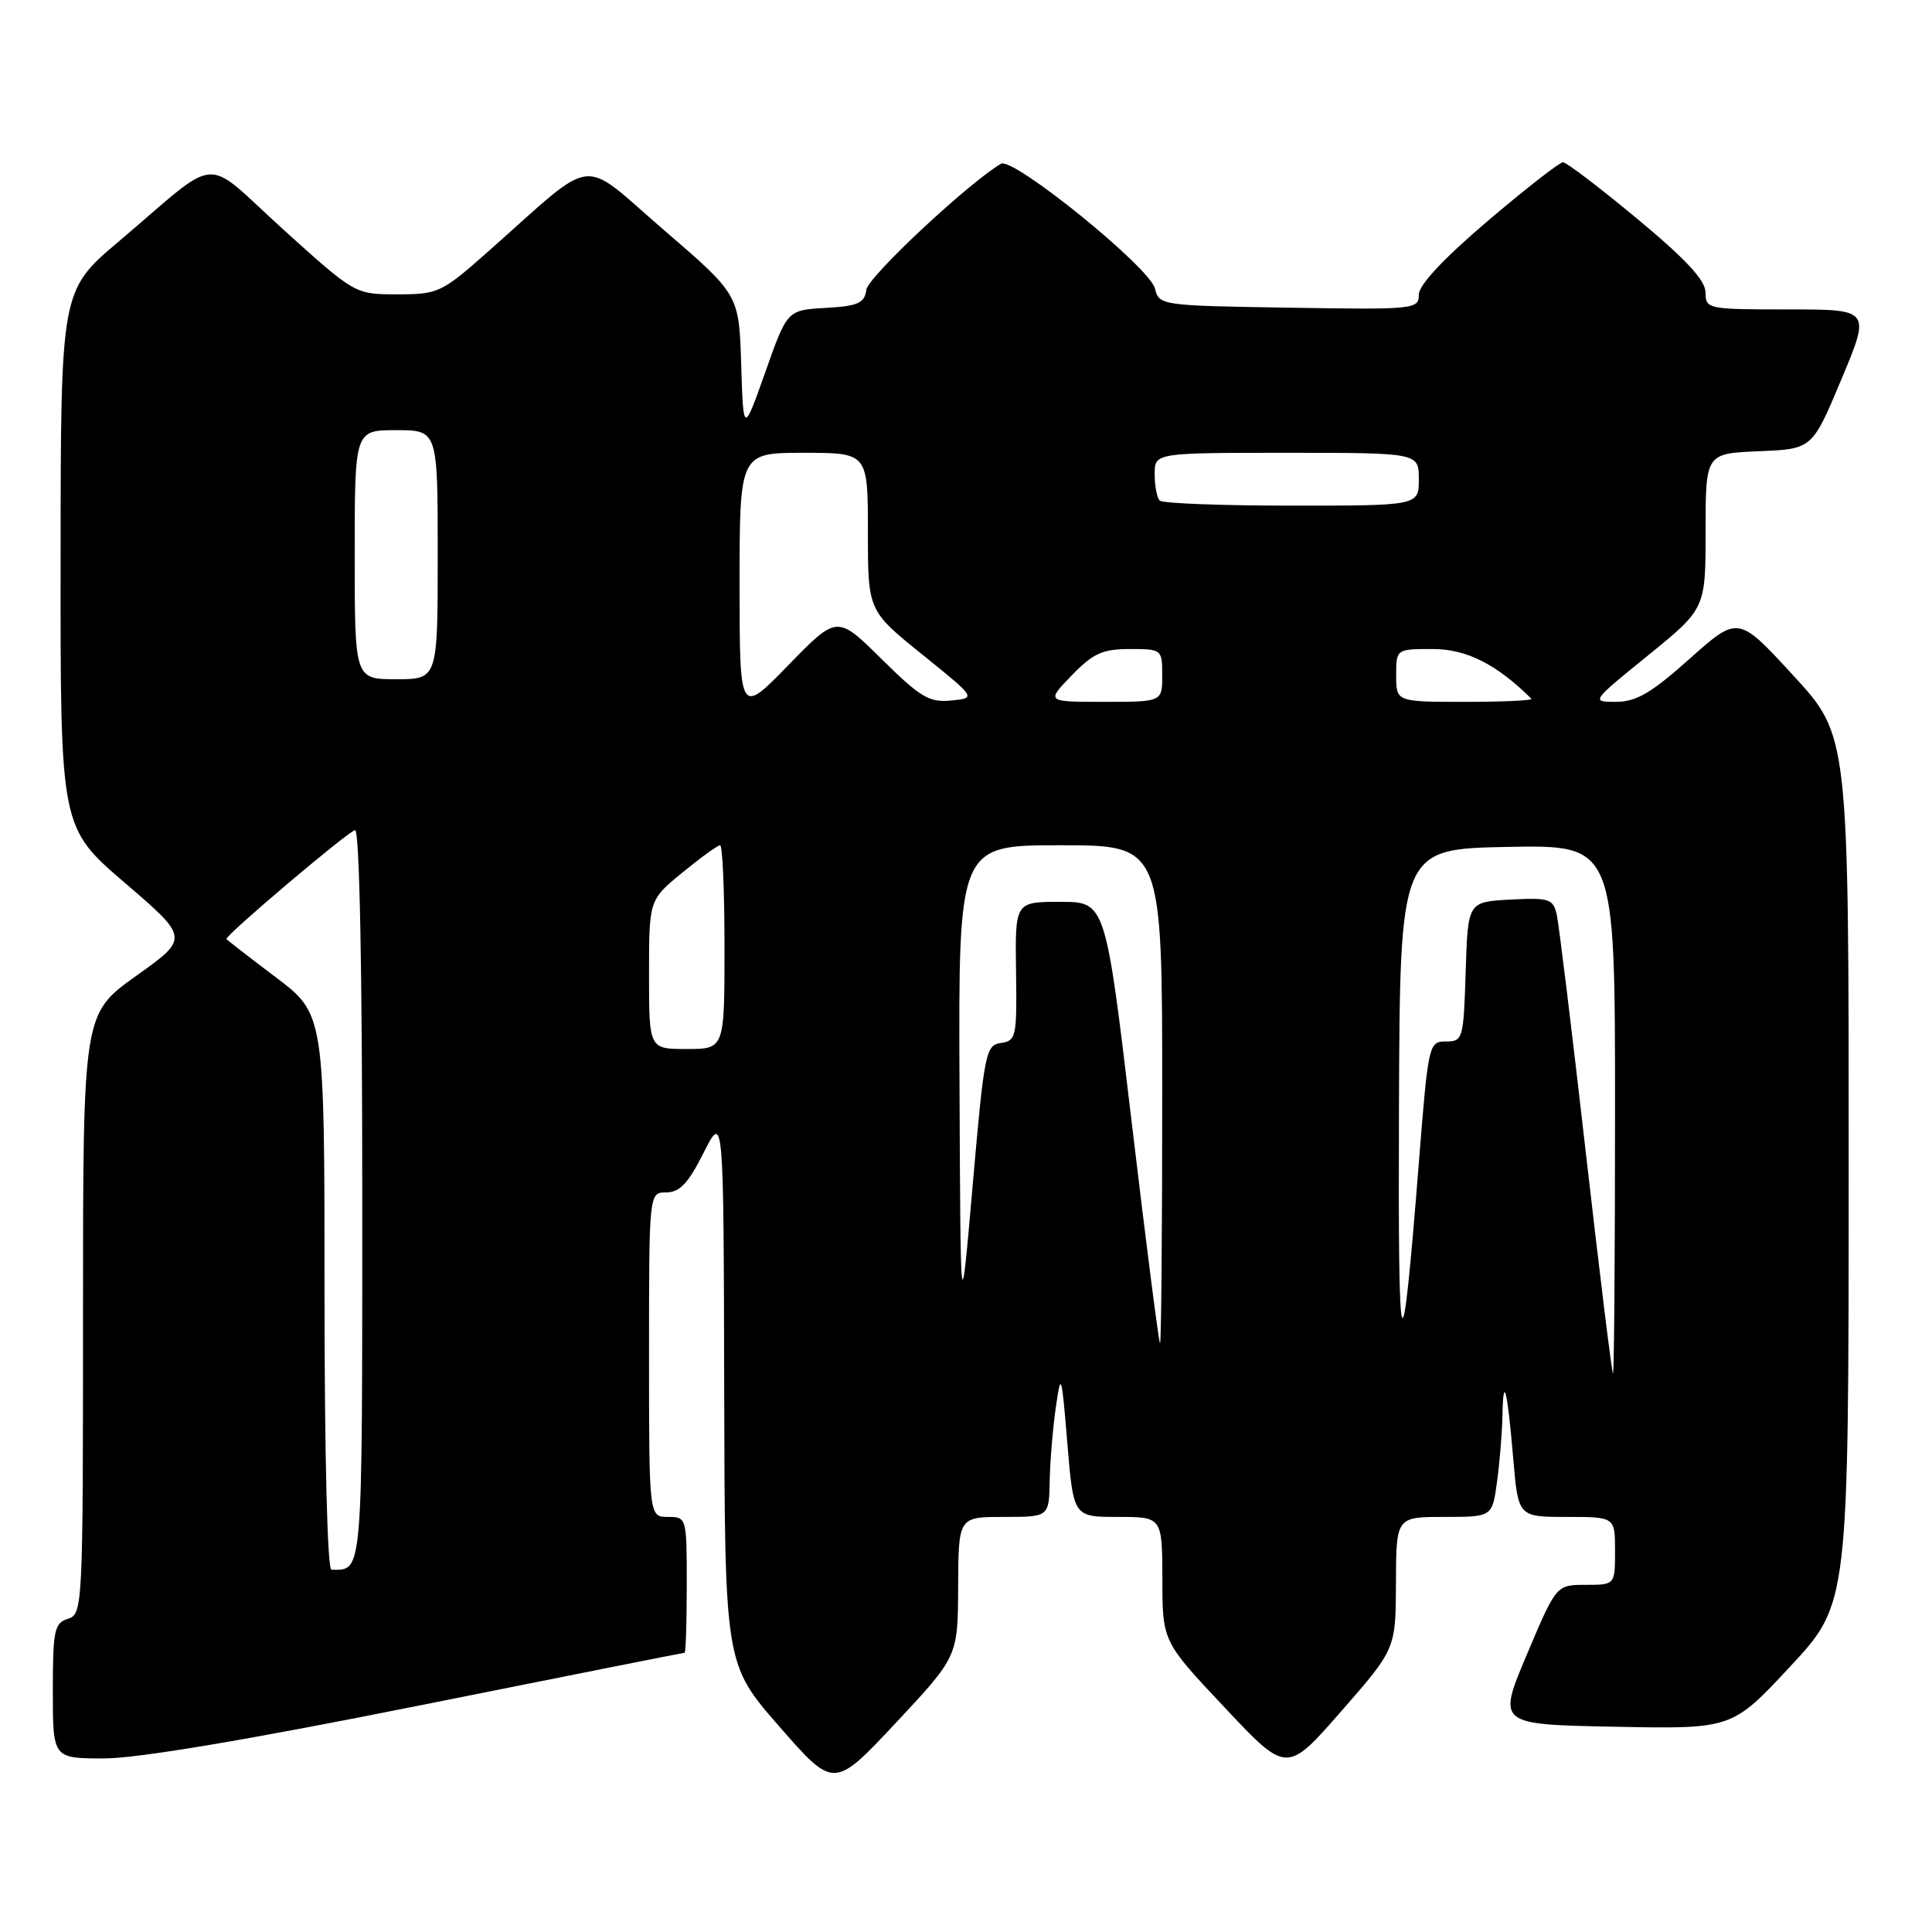 <?xml version="1.0" encoding="UTF-8" standalone="no"?>
<!DOCTYPE svg PUBLIC "-//W3C//DTD SVG 1.1//EN" "http://www.w3.org/Graphics/SVG/1.1/DTD/svg11.dtd" >
<svg xmlns="http://www.w3.org/2000/svg" xmlns:xlink="http://www.w3.org/1999/xlink" version="1.1" viewBox="0 0 256 256">
 <g >
 <path fill="currentColor"
d=" M 126.96 210.25 C 127.00 201.00 127.00 201.00 133.00 201.00 C 139.00 201.00 139.00 201.00 139.09 196.25 C 139.14 193.64 139.50 189.25 139.90 186.50 C 140.59 181.72 140.66 181.93 141.43 191.25 C 142.24 201.00 142.24 201.00 148.12 201.00 C 154.00 201.00 154.00 201.00 154.02 209.25 C 154.03 217.50 154.03 217.50 162.27 226.25 C 170.50 235.01 170.50 235.01 177.72 226.75 C 184.94 218.50 184.94 218.50 184.97 209.75 C 185.00 201.00 185.00 201.00 191.36 201.00 C 197.73 201.00 197.73 201.00 198.36 196.36 C 198.71 193.81 199.04 189.87 199.08 187.61 C 199.19 181.93 199.73 184.06 200.51 193.25 C 201.17 201.00 201.17 201.00 207.59 201.00 C 214.00 201.00 214.00 201.00 214.00 205.50 C 214.00 210.00 214.00 210.00 210.11 210.00 C 206.22 210.00 206.22 210.00 202.31 219.25 C 198.41 228.50 198.41 228.50 213.95 228.80 C 229.50 229.11 229.50 229.11 237.23 220.80 C 244.95 212.50 244.95 212.50 244.96 155.00 C 244.97 97.50 244.97 97.50 237.64 89.53 C 230.32 81.56 230.32 81.56 223.91 87.27 C 218.82 91.82 216.81 92.99 214.14 93.00 C 210.80 93.00 210.81 92.98 218.39 86.83 C 226.00 80.65 226.00 80.65 226.00 70.37 C 226.00 60.09 226.00 60.09 233.07 59.79 C 240.13 59.50 240.13 59.50 244.00 50.25 C 247.87 41.00 247.87 41.00 236.94 41.00 C 226.26 41.00 226.00 40.95 225.99 38.75 C 225.98 37.14 223.41 34.36 216.95 29.00 C 211.99 24.88 207.56 21.50 207.10 21.50 C 206.65 21.50 202.17 25.00 197.14 29.27 C 191.26 34.28 188.00 37.76 188.00 39.05 C 188.00 40.98 187.43 41.04 170.79 40.77 C 153.85 40.50 153.58 40.47 153.04 38.24 C 152.38 35.45 134.23 20.75 132.63 21.70 C 128.24 24.31 115.05 36.65 114.80 38.38 C 114.55 40.18 113.72 40.55 109.41 40.80 C 104.31 41.09 104.31 41.09 101.41 49.30 C 98.50 57.50 98.50 57.50 98.21 48.27 C 97.93 39.05 97.93 39.05 87.95 30.46 C 76.64 20.72 79.29 20.40 64.77 33.25 C 58.51 38.80 58.08 39.00 52.66 39.00 C 47.04 39.00 47.04 39.00 37.54 30.41 C 26.63 20.53 29.52 20.32 15.73 32.00 C 8.05 38.50 8.05 38.50 8.03 74.07 C 8.00 109.65 8.00 109.65 16.53 116.97 C 25.07 124.30 25.07 124.30 18.03 129.32 C 11.00 134.34 11.00 134.34 11.00 174.10 C 11.00 212.99 10.96 213.88 9.00 214.50 C 7.20 215.07 7.00 216.01 7.00 224.07 C 7.00 233.00 7.00 233.00 13.79 233.00 C 18.21 233.00 32.80 230.55 55.50 226.00 C 74.71 222.15 90.55 219.00 90.71 219.00 C 90.87 219.00 91.00 214.95 91.00 210.00 C 91.00 201.07 90.98 201.00 88.50 201.00 C 86.00 201.00 86.00 201.00 86.00 179.50 C 86.00 158.00 86.00 158.00 88.29 158.00 C 90.06 158.00 91.20 156.79 93.23 152.75 C 95.88 147.50 95.88 147.50 95.96 184.00 C 96.04 220.50 96.04 220.50 103.27 228.78 C 110.50 237.05 110.50 237.05 118.71 228.28 C 126.92 219.50 126.92 219.50 126.96 210.25 Z  M 43.00 171.19 C 43.00 134.37 43.00 134.37 36.50 129.46 C 32.92 126.76 30.00 124.49 30.00 124.42 C 30.00 123.80 46.32 110.00 47.05 110.00 C 47.64 110.00 48.00 128.46 48.00 158.39 C 48.00 209.38 48.11 208.00 43.92 208.00 C 43.38 208.00 43.00 192.88 43.00 171.19 Z  M 210.13 152.75 C 208.30 136.66 206.56 122.47 206.28 121.20 C 205.80 119.10 205.30 118.93 200.13 119.20 C 194.50 119.50 194.50 119.50 194.21 128.75 C 193.93 137.68 193.84 138.00 191.60 138.00 C 189.33 138.00 189.26 138.30 188.03 153.75 C 185.70 183.19 185.24 182.03 185.37 147.00 C 185.50 112.50 185.50 112.50 199.75 112.22 C 214.00 111.95 214.00 111.95 214.00 146.97 C 214.00 166.24 213.88 182.00 213.73 182.00 C 213.59 182.00 211.97 168.84 210.13 152.75 Z  M 149.96 148.75 C 146.49 119.50 146.49 119.50 140.50 119.50 C 134.50 119.50 134.50 119.50 134.63 128.70 C 134.76 137.37 134.65 137.91 132.63 138.20 C 130.61 138.48 130.42 139.46 128.89 157.00 C 127.28 175.50 127.28 175.50 127.14 143.75 C 127.00 112.00 127.00 112.00 140.50 112.00 C 154.00 112.00 154.00 112.00 154.00 145.00 C 154.00 163.15 153.87 178.00 153.71 178.00 C 153.56 178.00 151.87 164.84 149.96 148.75 Z  M 86.00 129.12 C 86.00 119.24 86.00 119.24 90.42 115.62 C 92.85 113.63 95.10 112.00 95.42 112.00 C 95.74 112.00 96.00 118.08 96.00 125.50 C 96.00 139.00 96.00 139.00 91.00 139.00 C 86.00 139.00 86.00 139.00 86.00 129.12 Z  M 98.00 77.39 C 98.00 60.00 98.00 60.00 106.50 60.00 C 115.00 60.00 115.00 60.00 115.00 70.46 C 115.00 80.91 115.00 80.91 122.18 86.71 C 129.37 92.50 129.37 92.50 126.04 92.82 C 123.13 93.11 121.96 92.41 116.81 87.32 C 110.92 81.50 110.92 81.50 104.46 88.14 C 98.00 94.78 98.00 94.78 98.00 77.39 Z  M 142.00 89.50 C 144.84 86.57 146.09 86.00 149.70 86.00 C 153.95 86.00 154.00 86.04 154.00 89.50 C 154.00 93.00 154.00 93.00 146.30 93.00 C 138.61 93.00 138.61 93.00 142.00 89.50 Z  M 185.00 89.50 C 185.00 86.00 185.00 86.00 189.86 86.00 C 194.32 86.00 198.30 88.01 202.92 92.59 C 203.15 92.81 199.21 93.00 194.17 93.00 C 185.00 93.00 185.00 93.00 185.00 89.50 Z  M 47.00 73.50 C 47.00 57.00 47.00 57.00 52.50 57.00 C 58.00 57.00 58.00 57.00 58.00 73.50 C 58.00 90.00 58.00 90.00 52.50 90.00 C 47.00 90.00 47.00 90.00 47.00 73.50 Z  M 153.67 66.33 C 153.30 65.97 153.00 64.39 153.00 62.83 C 153.00 60.00 153.00 60.00 170.50 60.00 C 188.00 60.00 188.00 60.00 188.00 63.50 C 188.00 67.00 188.00 67.00 171.17 67.00 C 161.91 67.00 154.03 66.70 153.67 66.33 Z "/>
</g>
</svg>